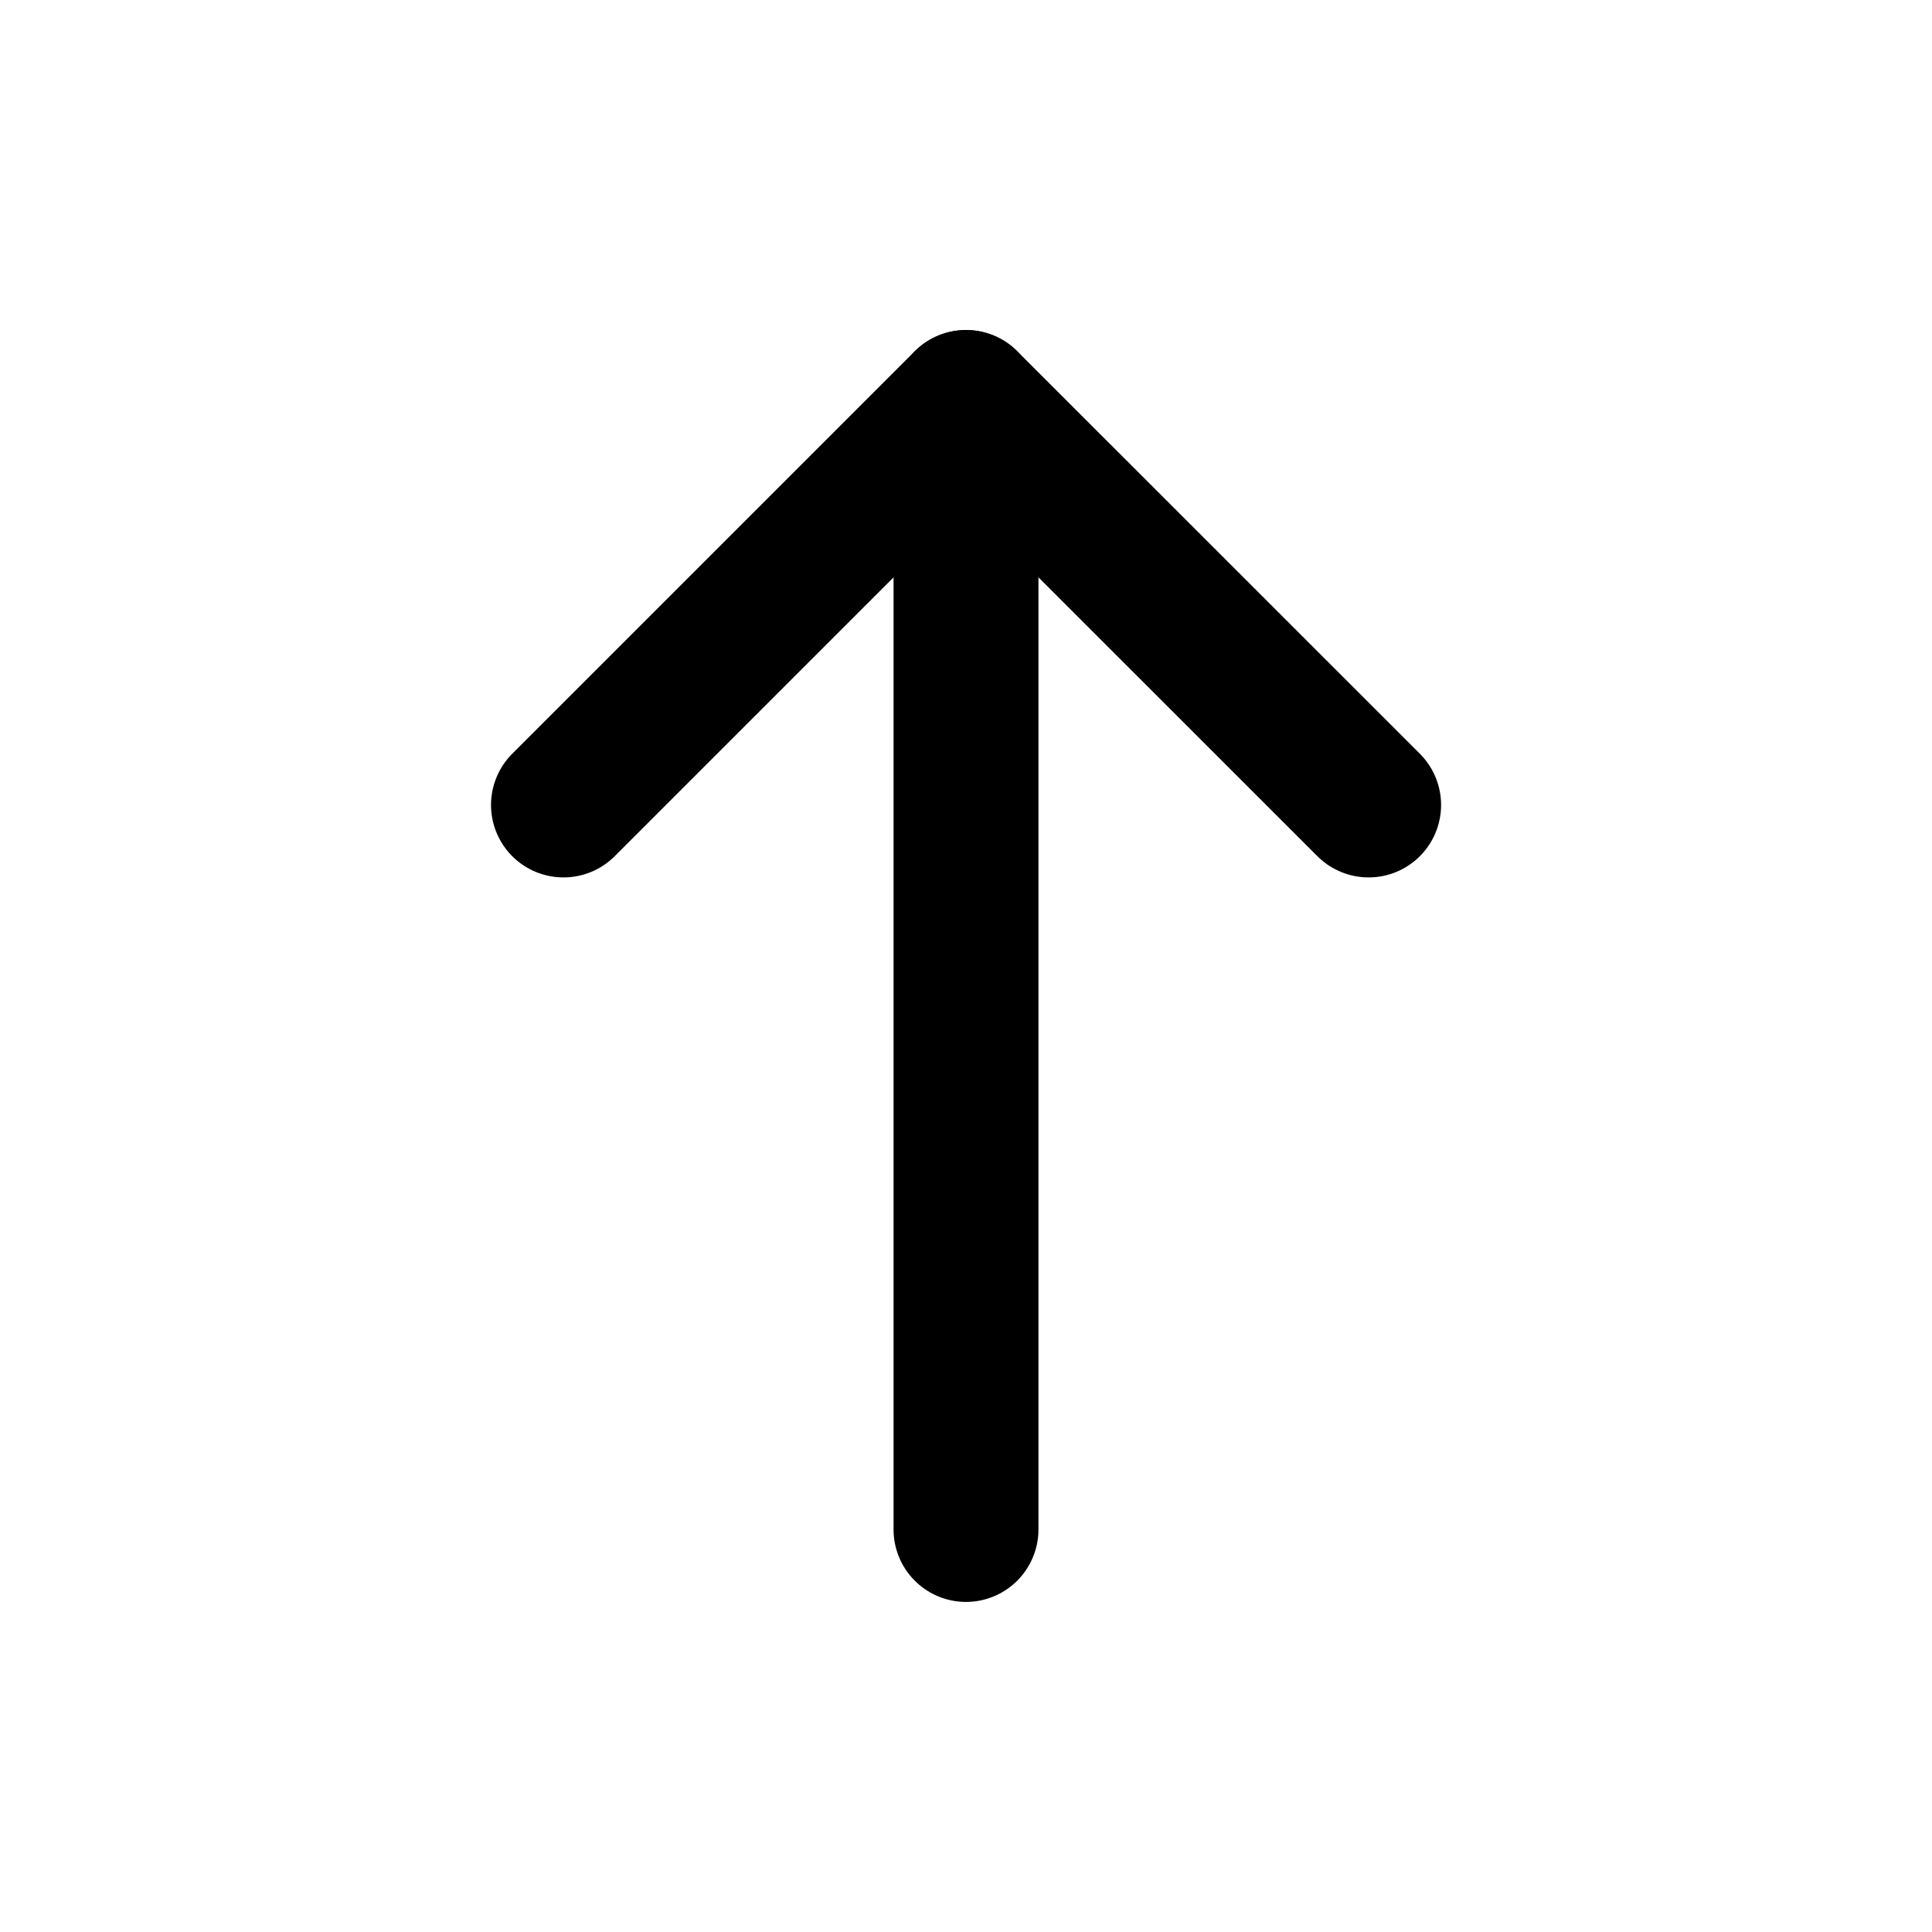 <svg width="20" height="20" viewBox="0 0 20 20" fill="none" xmlns="http://www.w3.org/2000/svg">
<path d="M10 4.167V15.833" stroke="currentColor" stroke-width="1.5" stroke-linecap="round" stroke-linejoin="round"/>
<path d="M5.833 8.333L10 4.166L14.168 8.333" stroke="currentColor" stroke-width="1.5" stroke-linecap="round" stroke-linejoin="round"/>
</svg>
